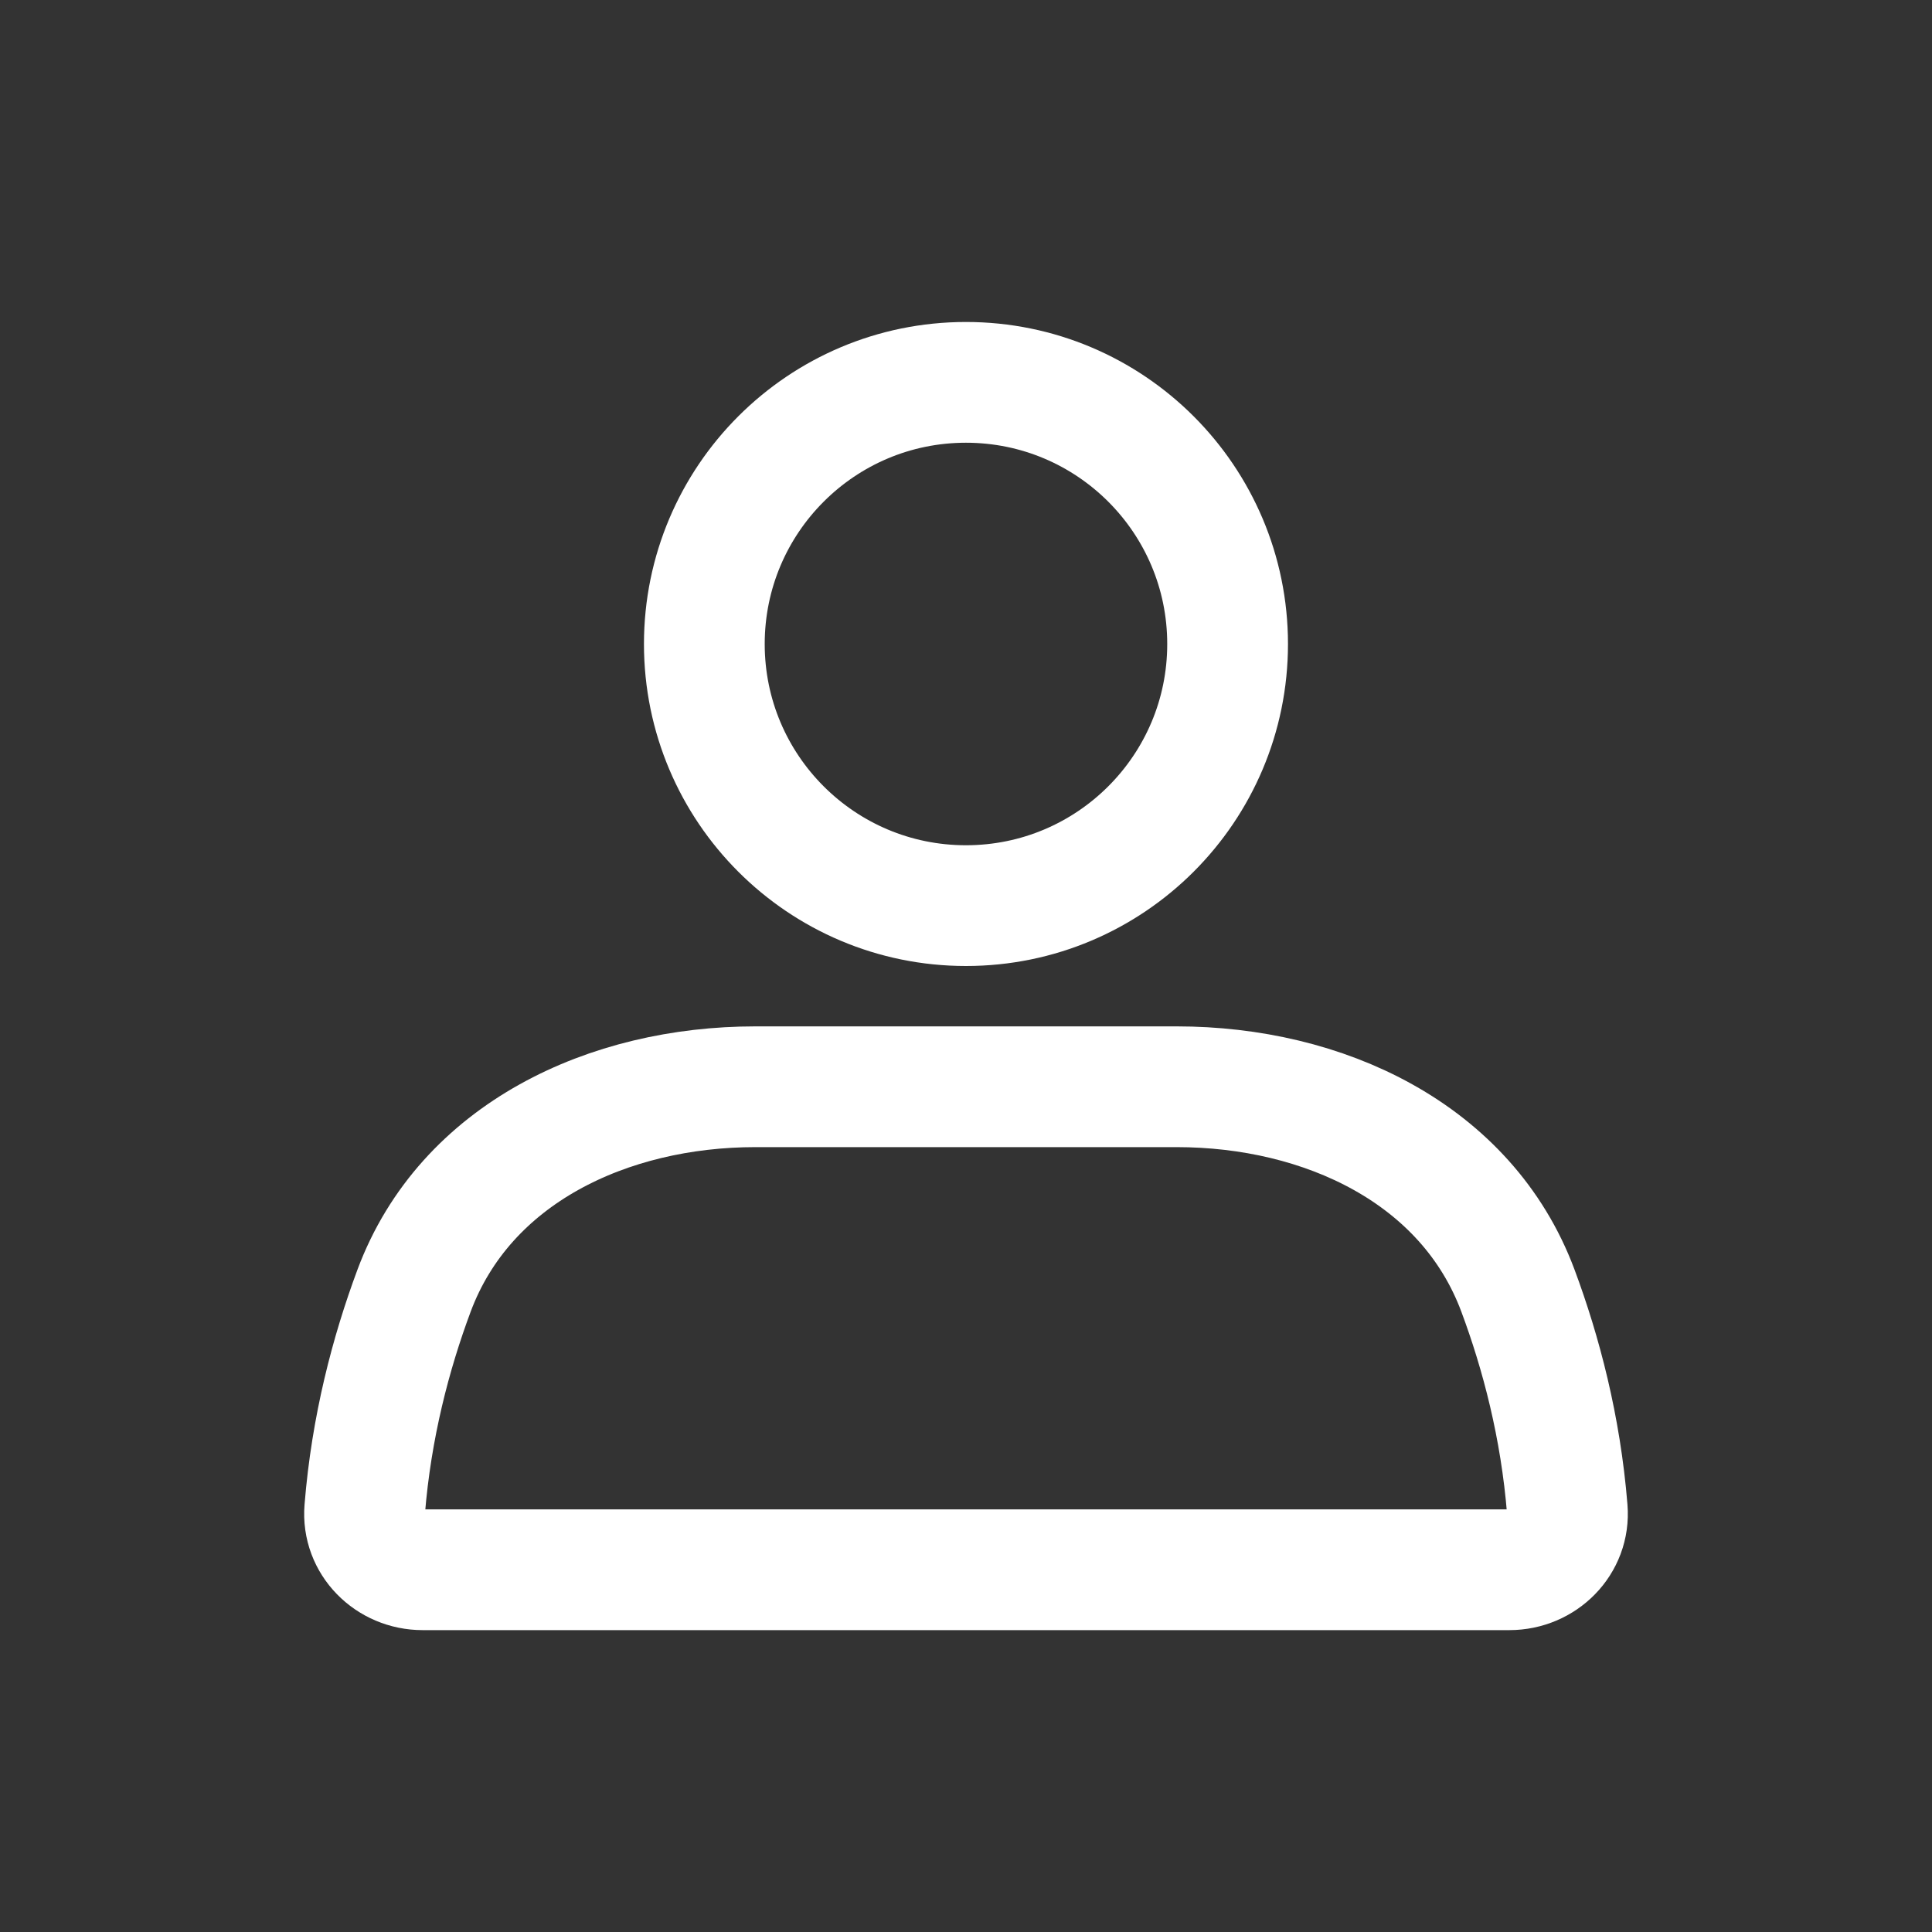 <svg width="32" height="32" viewBox="0 0 32 32" fill="none" xmlns="http://www.w3.org/2000/svg">
<rect x="0" y="0" width="32" height="32" fill="#333333" stroke="none"/>
<path d="M20.333 10.667C20.333 13.06 18.393 15 15.999 15C13.606 15 11.666 13.06 11.666 10.667C11.666 8.274 13.606 6.333 15.999 6.333C18.393 6.333 20.333 8.274 20.333 10.667Z" stroke="white" stroke-width="2" stroke-linecap="round"/>
<path d="M6.858 21.378C7.707 19.101 10.081 18 12.512 18H19.488C21.919 18 24.293 19.101 25.142 21.378C25.526 22.409 25.849 23.635 25.959 25C26.004 25.551 25.552 26 25 26H7C6.448 26 5.996 25.551 6.041 25C6.151 23.635 6.474 22.409 6.858 21.378Z" stroke="white" stroke-width="2" stroke-linecap="round"/>
</svg>
